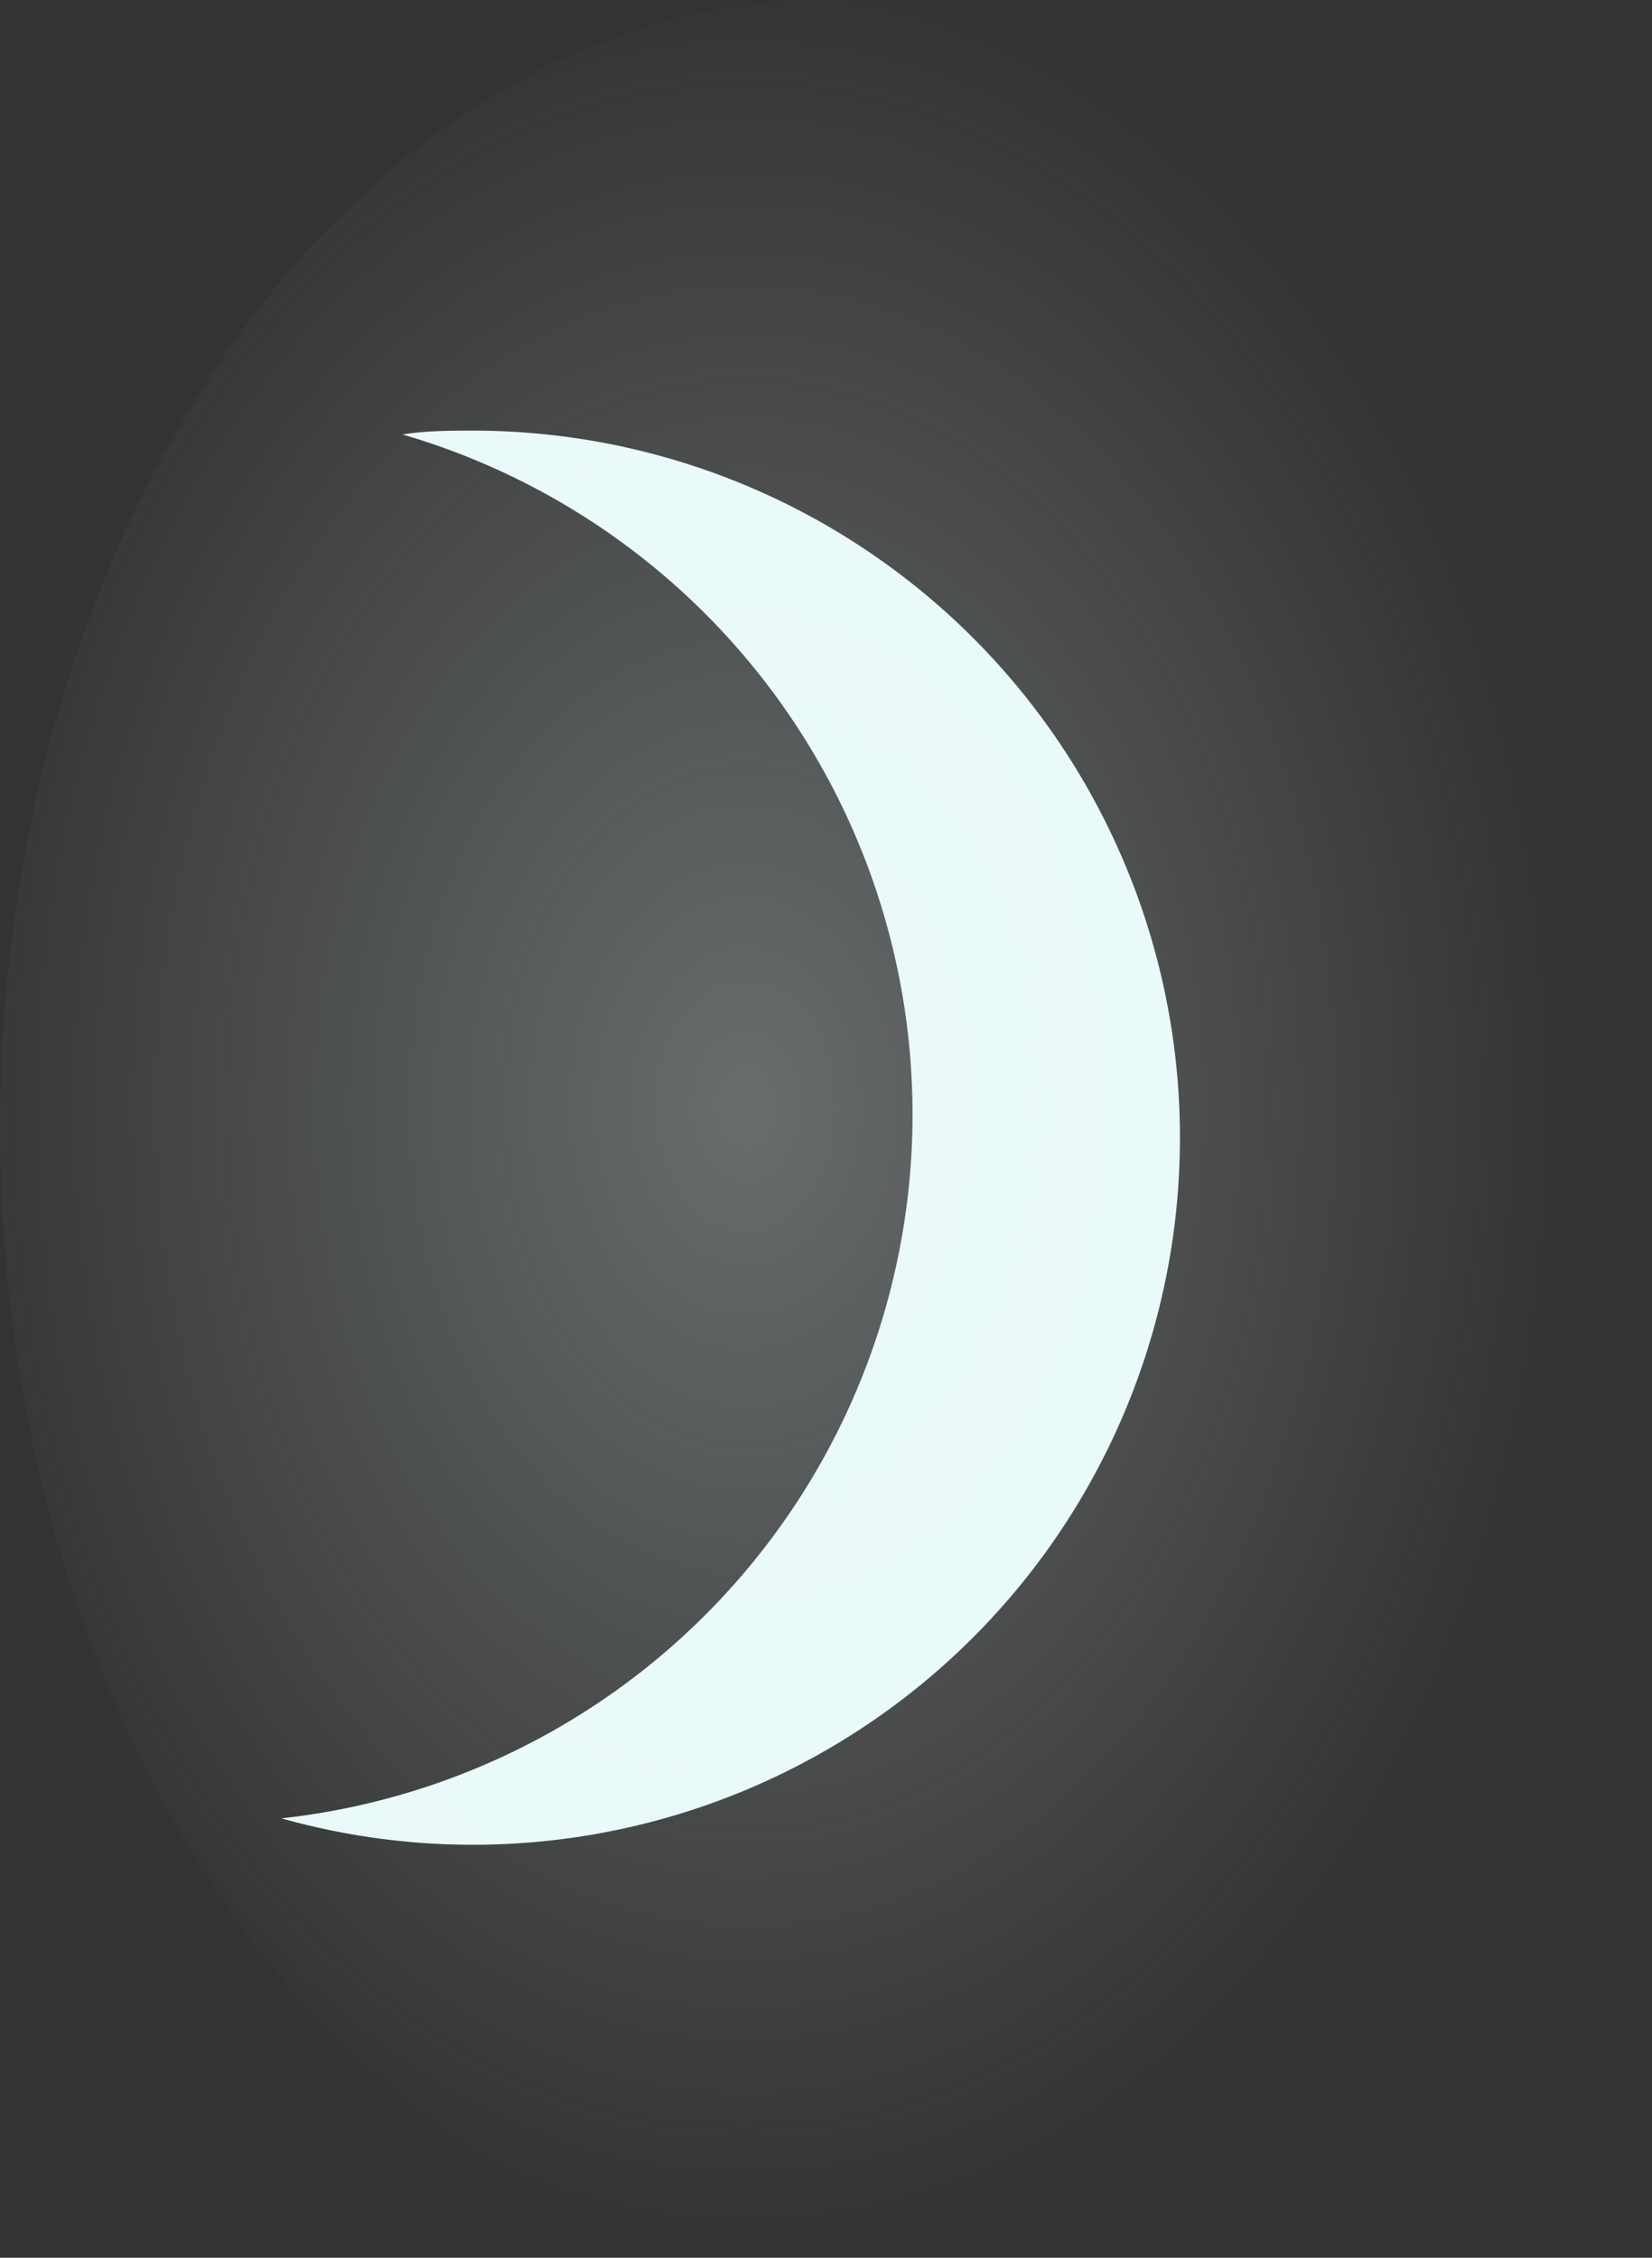 <svg id="Слой_1" data-name="Слой 1" xmlns="http://www.w3.org/2000/svg" xmlns:xlink="http://www.w3.org/1999/xlink" viewBox="0 0 30 41"><rect x="0" y="0" width="30" height="41" fill="#333333" stroke="none"/><defs><style>.cls-1{fill:#eaf9f9;}.cls-2{fill:url(#Безымянный_градиент_5);}</style><radialGradient id="Безымянный_градиент_5" cx="366.15" cy="264.22" r="19.26" gradientTransform="translate(-268.39 -262.63) scale(0.77 1.07)" gradientUnits="userSpaceOnUse"><stop offset="0" stop-color="#eaf9f9" stop-opacity="0.29"/><stop offset="0.5" stop-color="#eaf9f9" stop-opacity="0.15"/><stop offset="1" stop-color="#eaf9f9" stop-opacity="0"/></radialGradient></defs><path class="cls-1" d="M348.48,245c-.45,0-.89,0-1.32.07a12.86,12.86,0,0,1-2.2,25.13,12.84,12.84,0,1,0,3.52-25.2Z" transform="translate(-339.85 -237.18)"/><ellipse class="cls-2" cx="15" cy="20.5" rx="15" ry="20.5"/></svg>